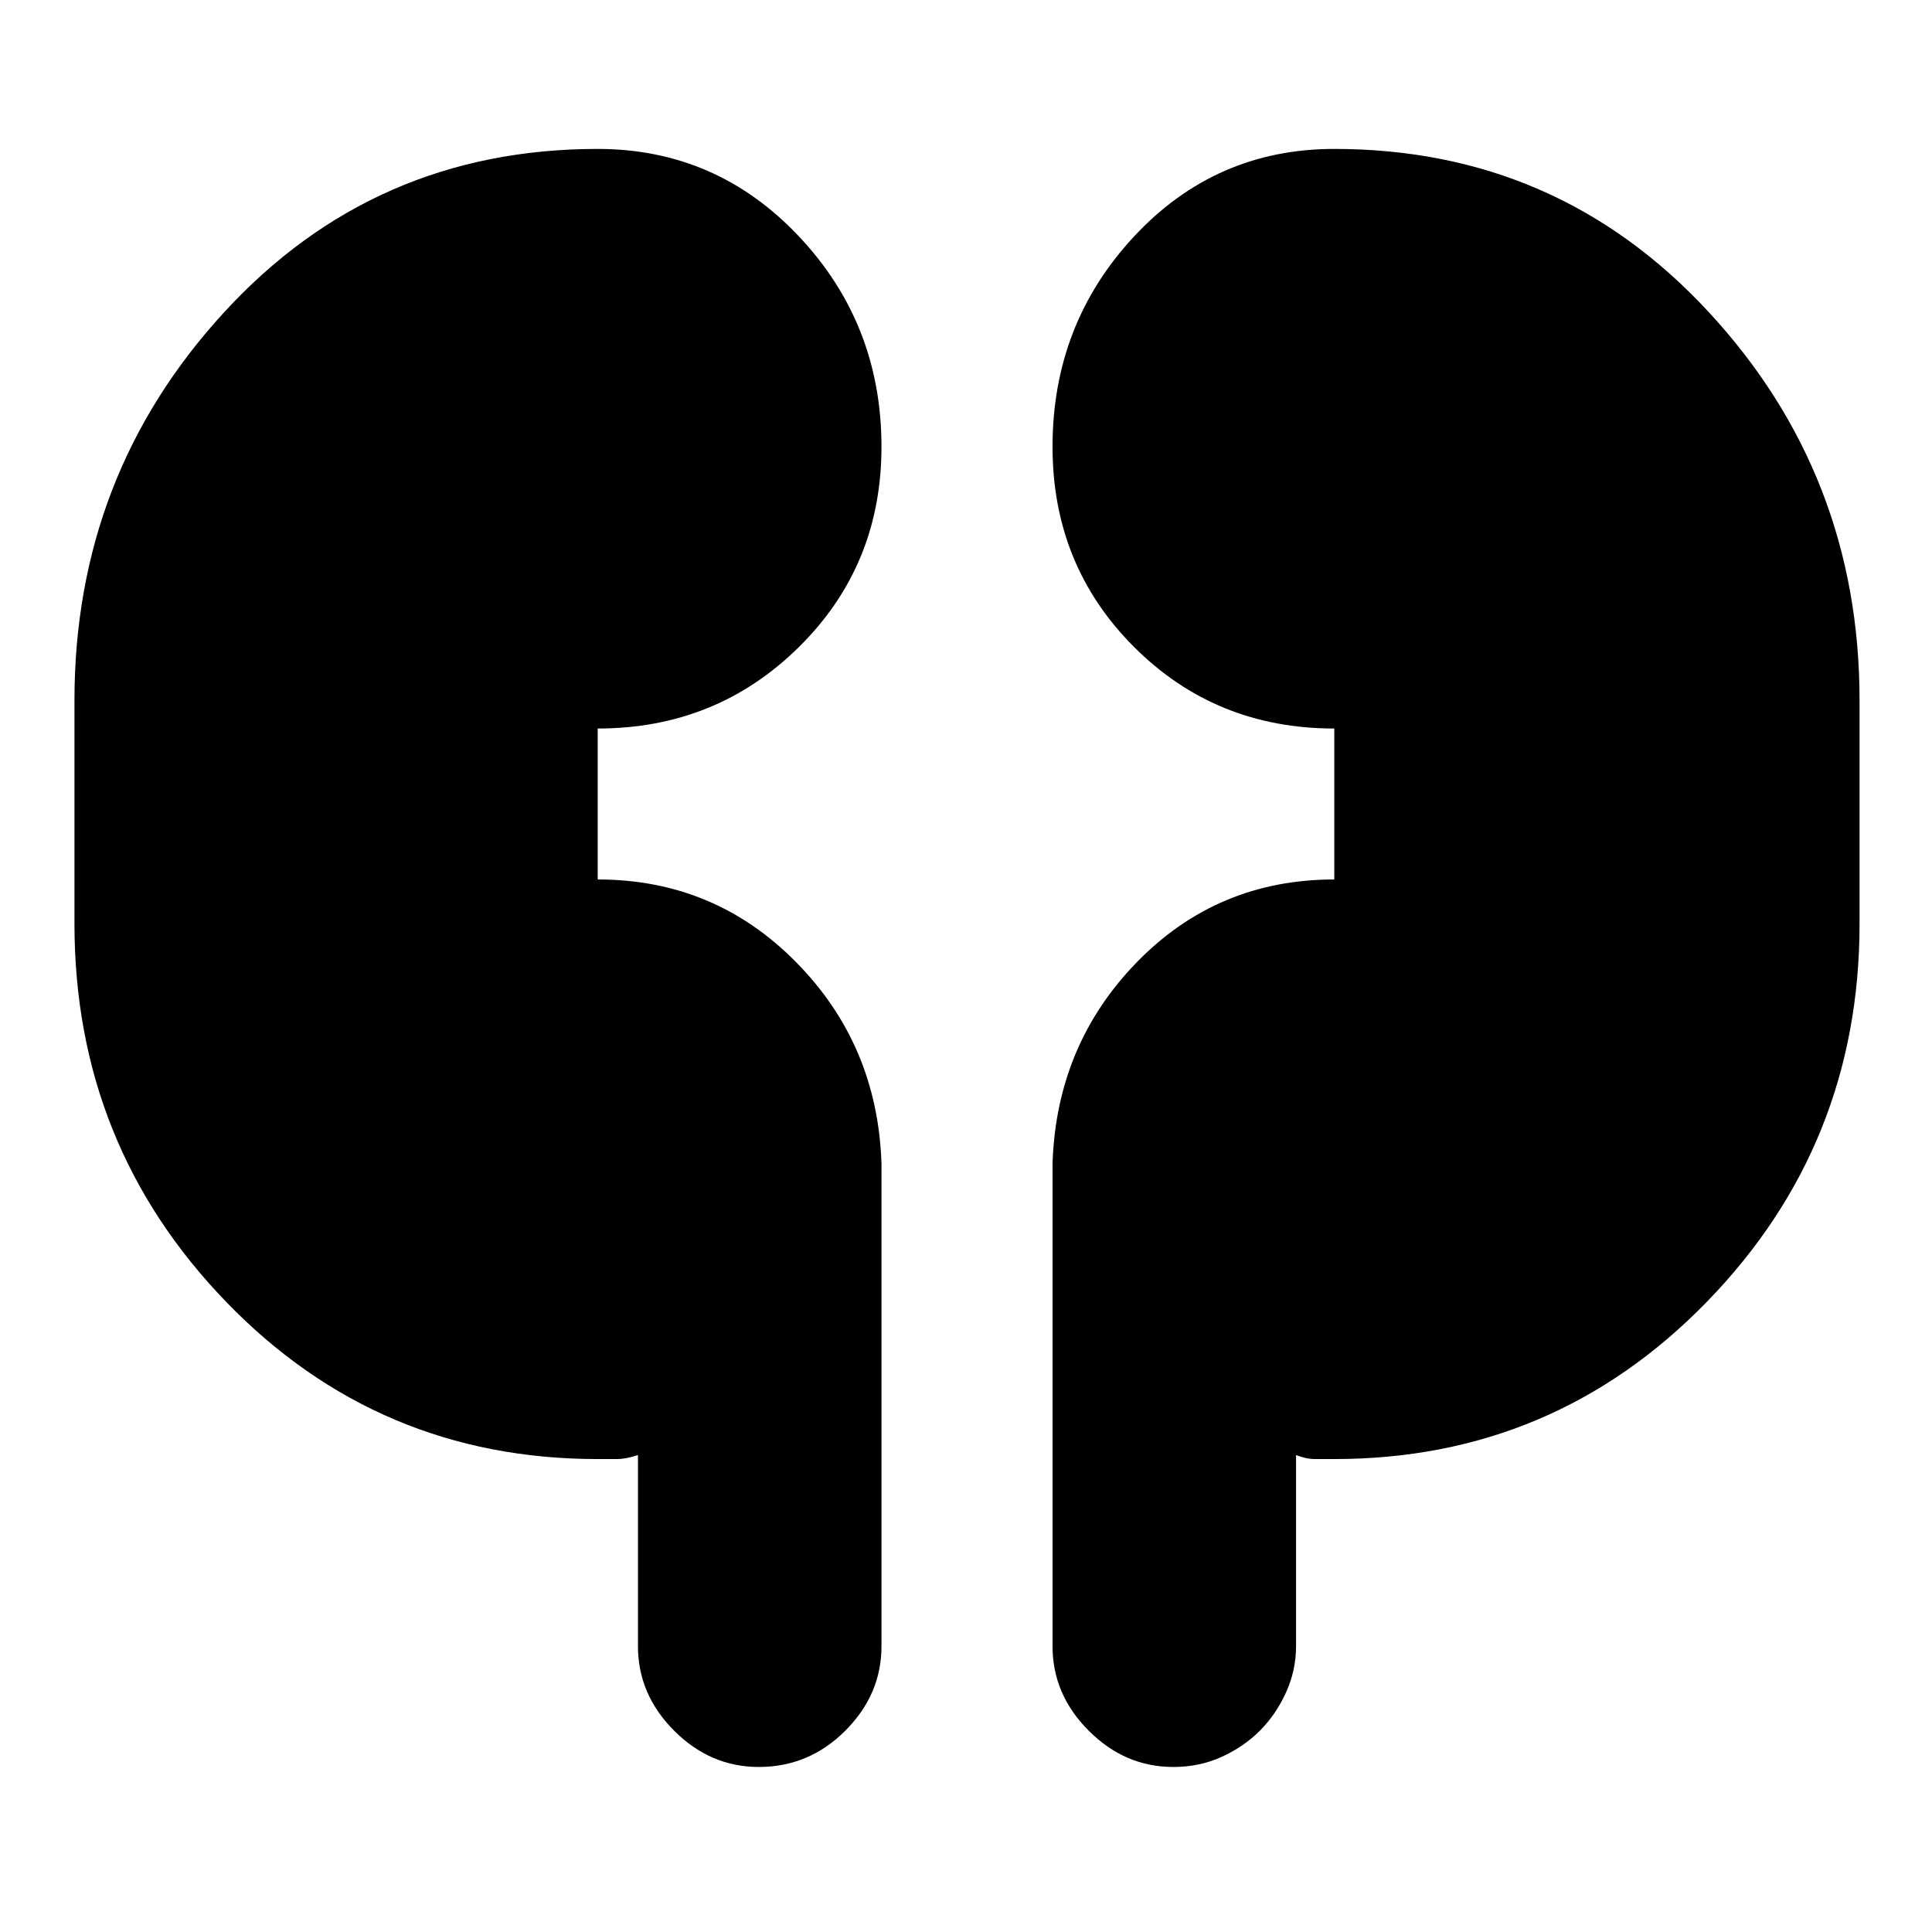 <svg xmlns="http://www.w3.org/2000/svg" height="24" width="24"><path d="M7.425 18.125q-2.725 0-4.613-1.95-1.887-1.95-1.887-4.7V8.7q0-2.8 1.863-4.825Q4.65 1.85 7.425 1.85q1.475 0 2.5 1.087Q10.95 4.025 10.95 5.55q0 1.475-1.025 2.487Q8.9 9.05 7.425 9.05v1.875q1.45 0 2.462 1.025 1.013 1.025 1.063 2.5v6q0 .6-.45 1.05-.45.45-1.075.45-.6 0-1.05-.45-.45-.45-.45-1.05v-2.375q-.15.05-.262.05h-.238Zm9.15 0h-.238q-.112 0-.237-.05v2.375q0 .3-.125.575-.125.275-.325.475-.2.2-.475.325-.275.125-.6.125-.6 0-1.05-.45-.45-.45-.45-1.05v-6q.05-1.475 1.05-2.5t2.45-1.025V9.05q-1.475 0-2.487-1.013-1.013-1.012-1.013-2.487 0-1.525 1.013-2.613Q15.1 1.85 16.575 1.85q2.775 0 4.65 2.025Q23.1 5.9 23.1 8.7v2.775q0 2.75-1.9 4.7-1.9 1.95-4.625 1.95Z"/></svg>